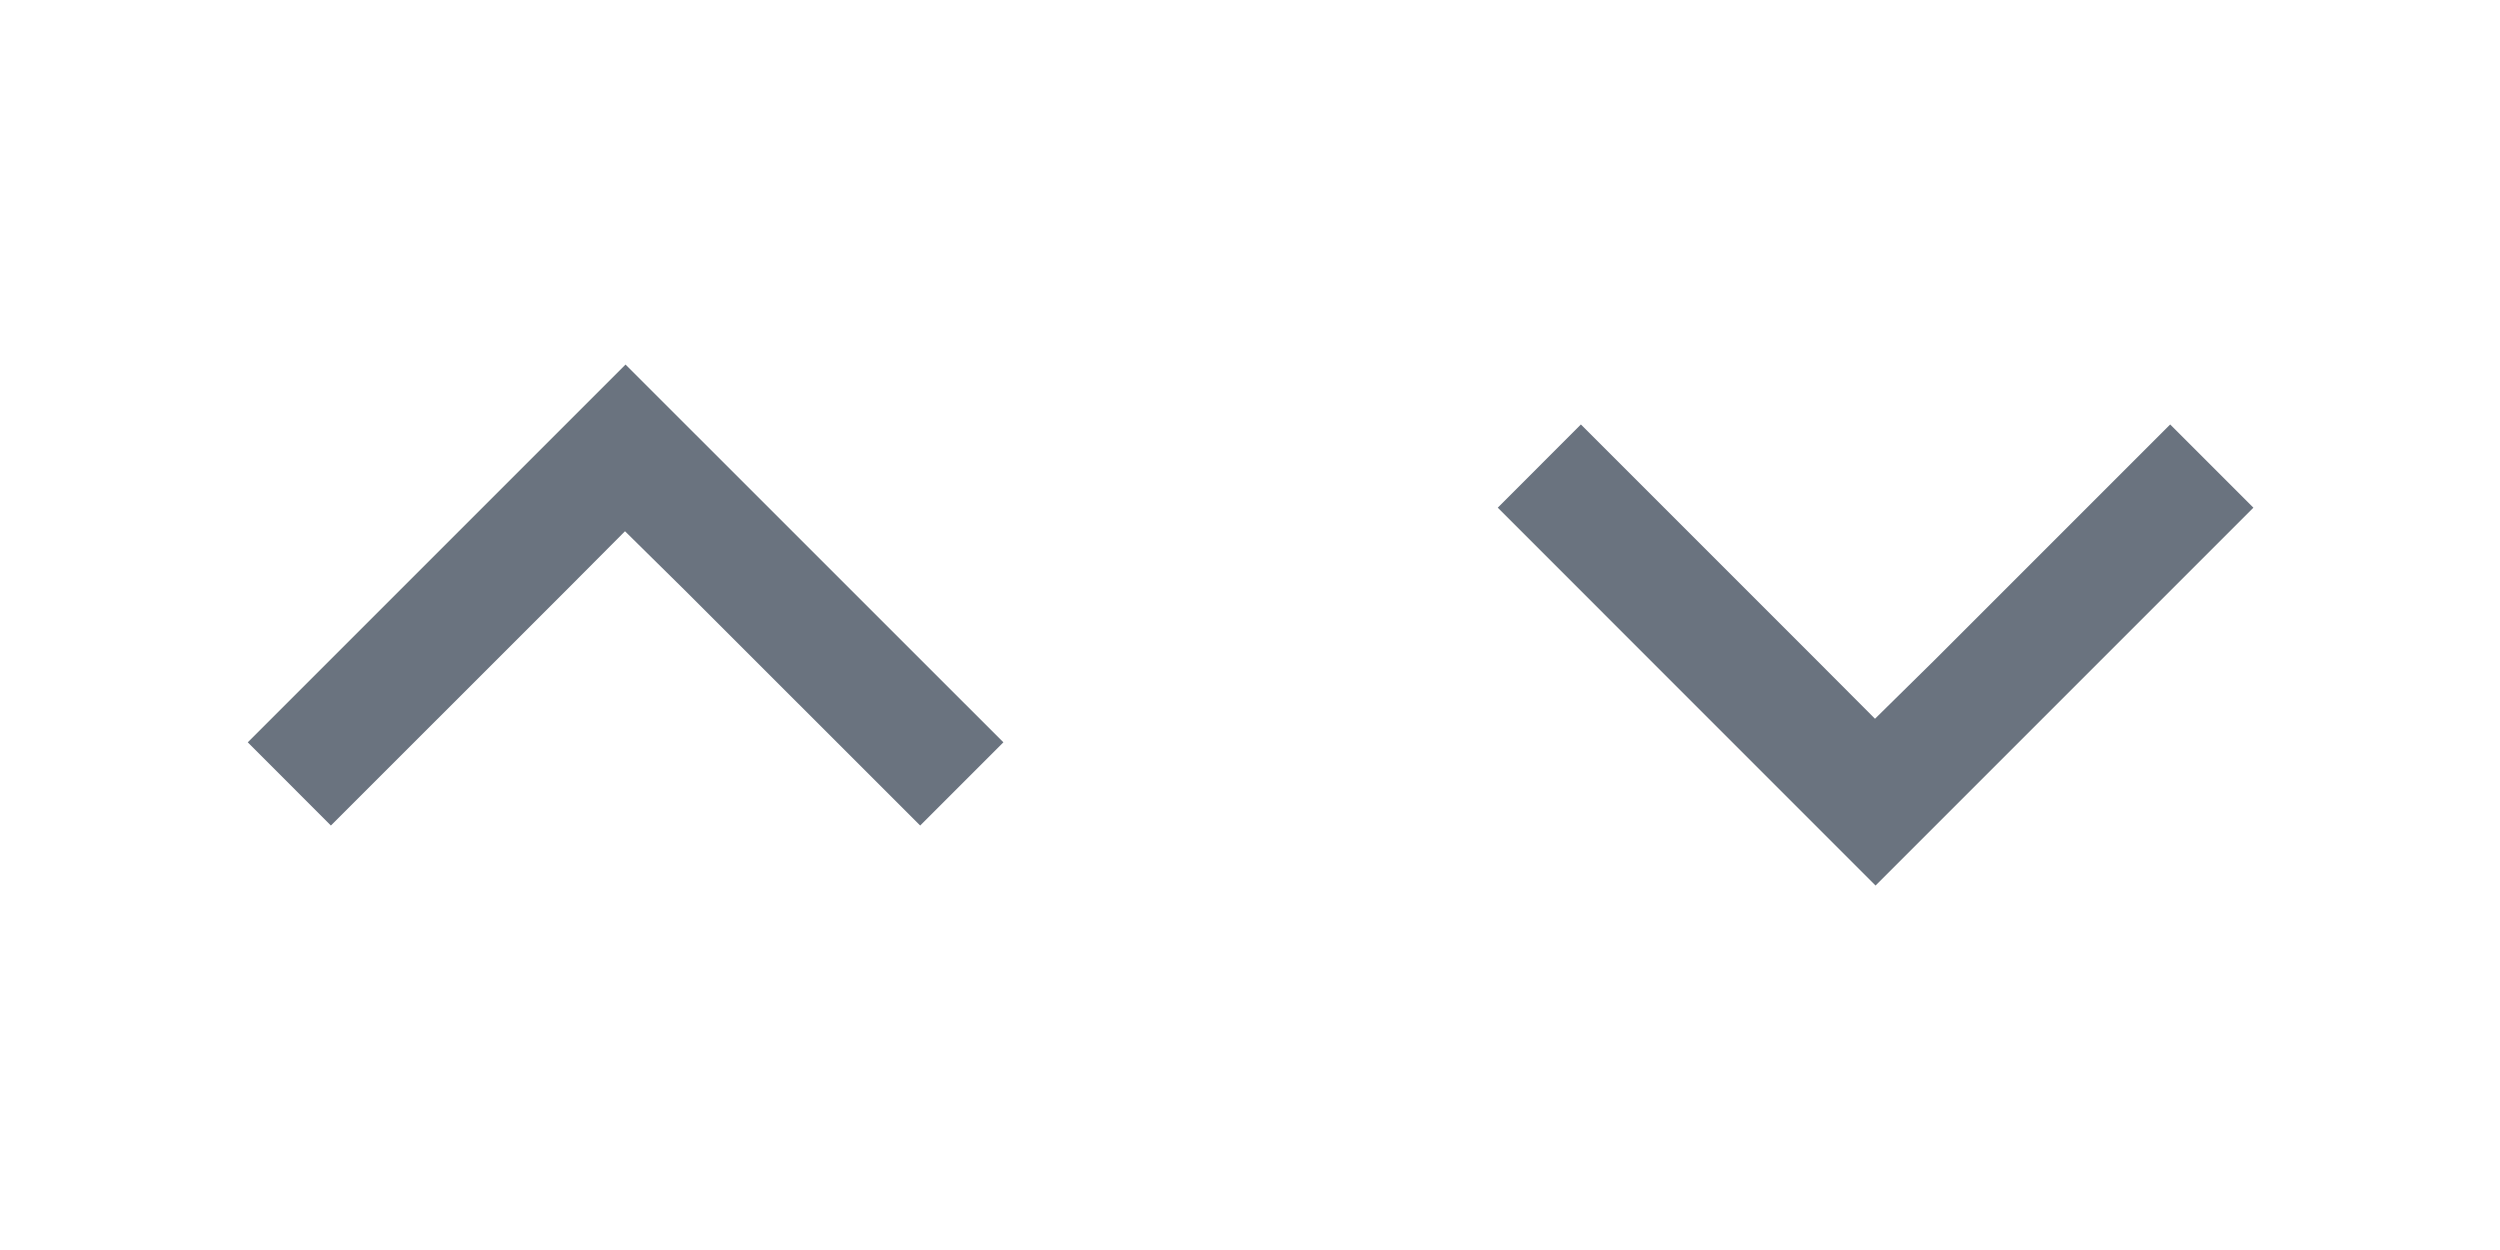 <svg width="28" height="14" viewBox="0 0 28 14" fill="none" xmlns="http://www.w3.org/2000/svg">
<path fill-rule="evenodd" clip-rule="evenodd" d="M3.706 9.246L6.347 6.606L7 5.95L7.665 6.606L10.306 9.246L11.238 8.314L7.006 4.083L2.775 8.314L3.706 9.246Z" fill="#6A737F"/>
<path fill-rule="evenodd" clip-rule="evenodd" d="M24.306 4.754L21.665 7.395L21 8.05L20.347 7.395L17.706 4.754L16.775 5.686L21.006 9.918L25.238 5.686L24.306 4.754Z" fill="#6A737F"/>
</svg>
